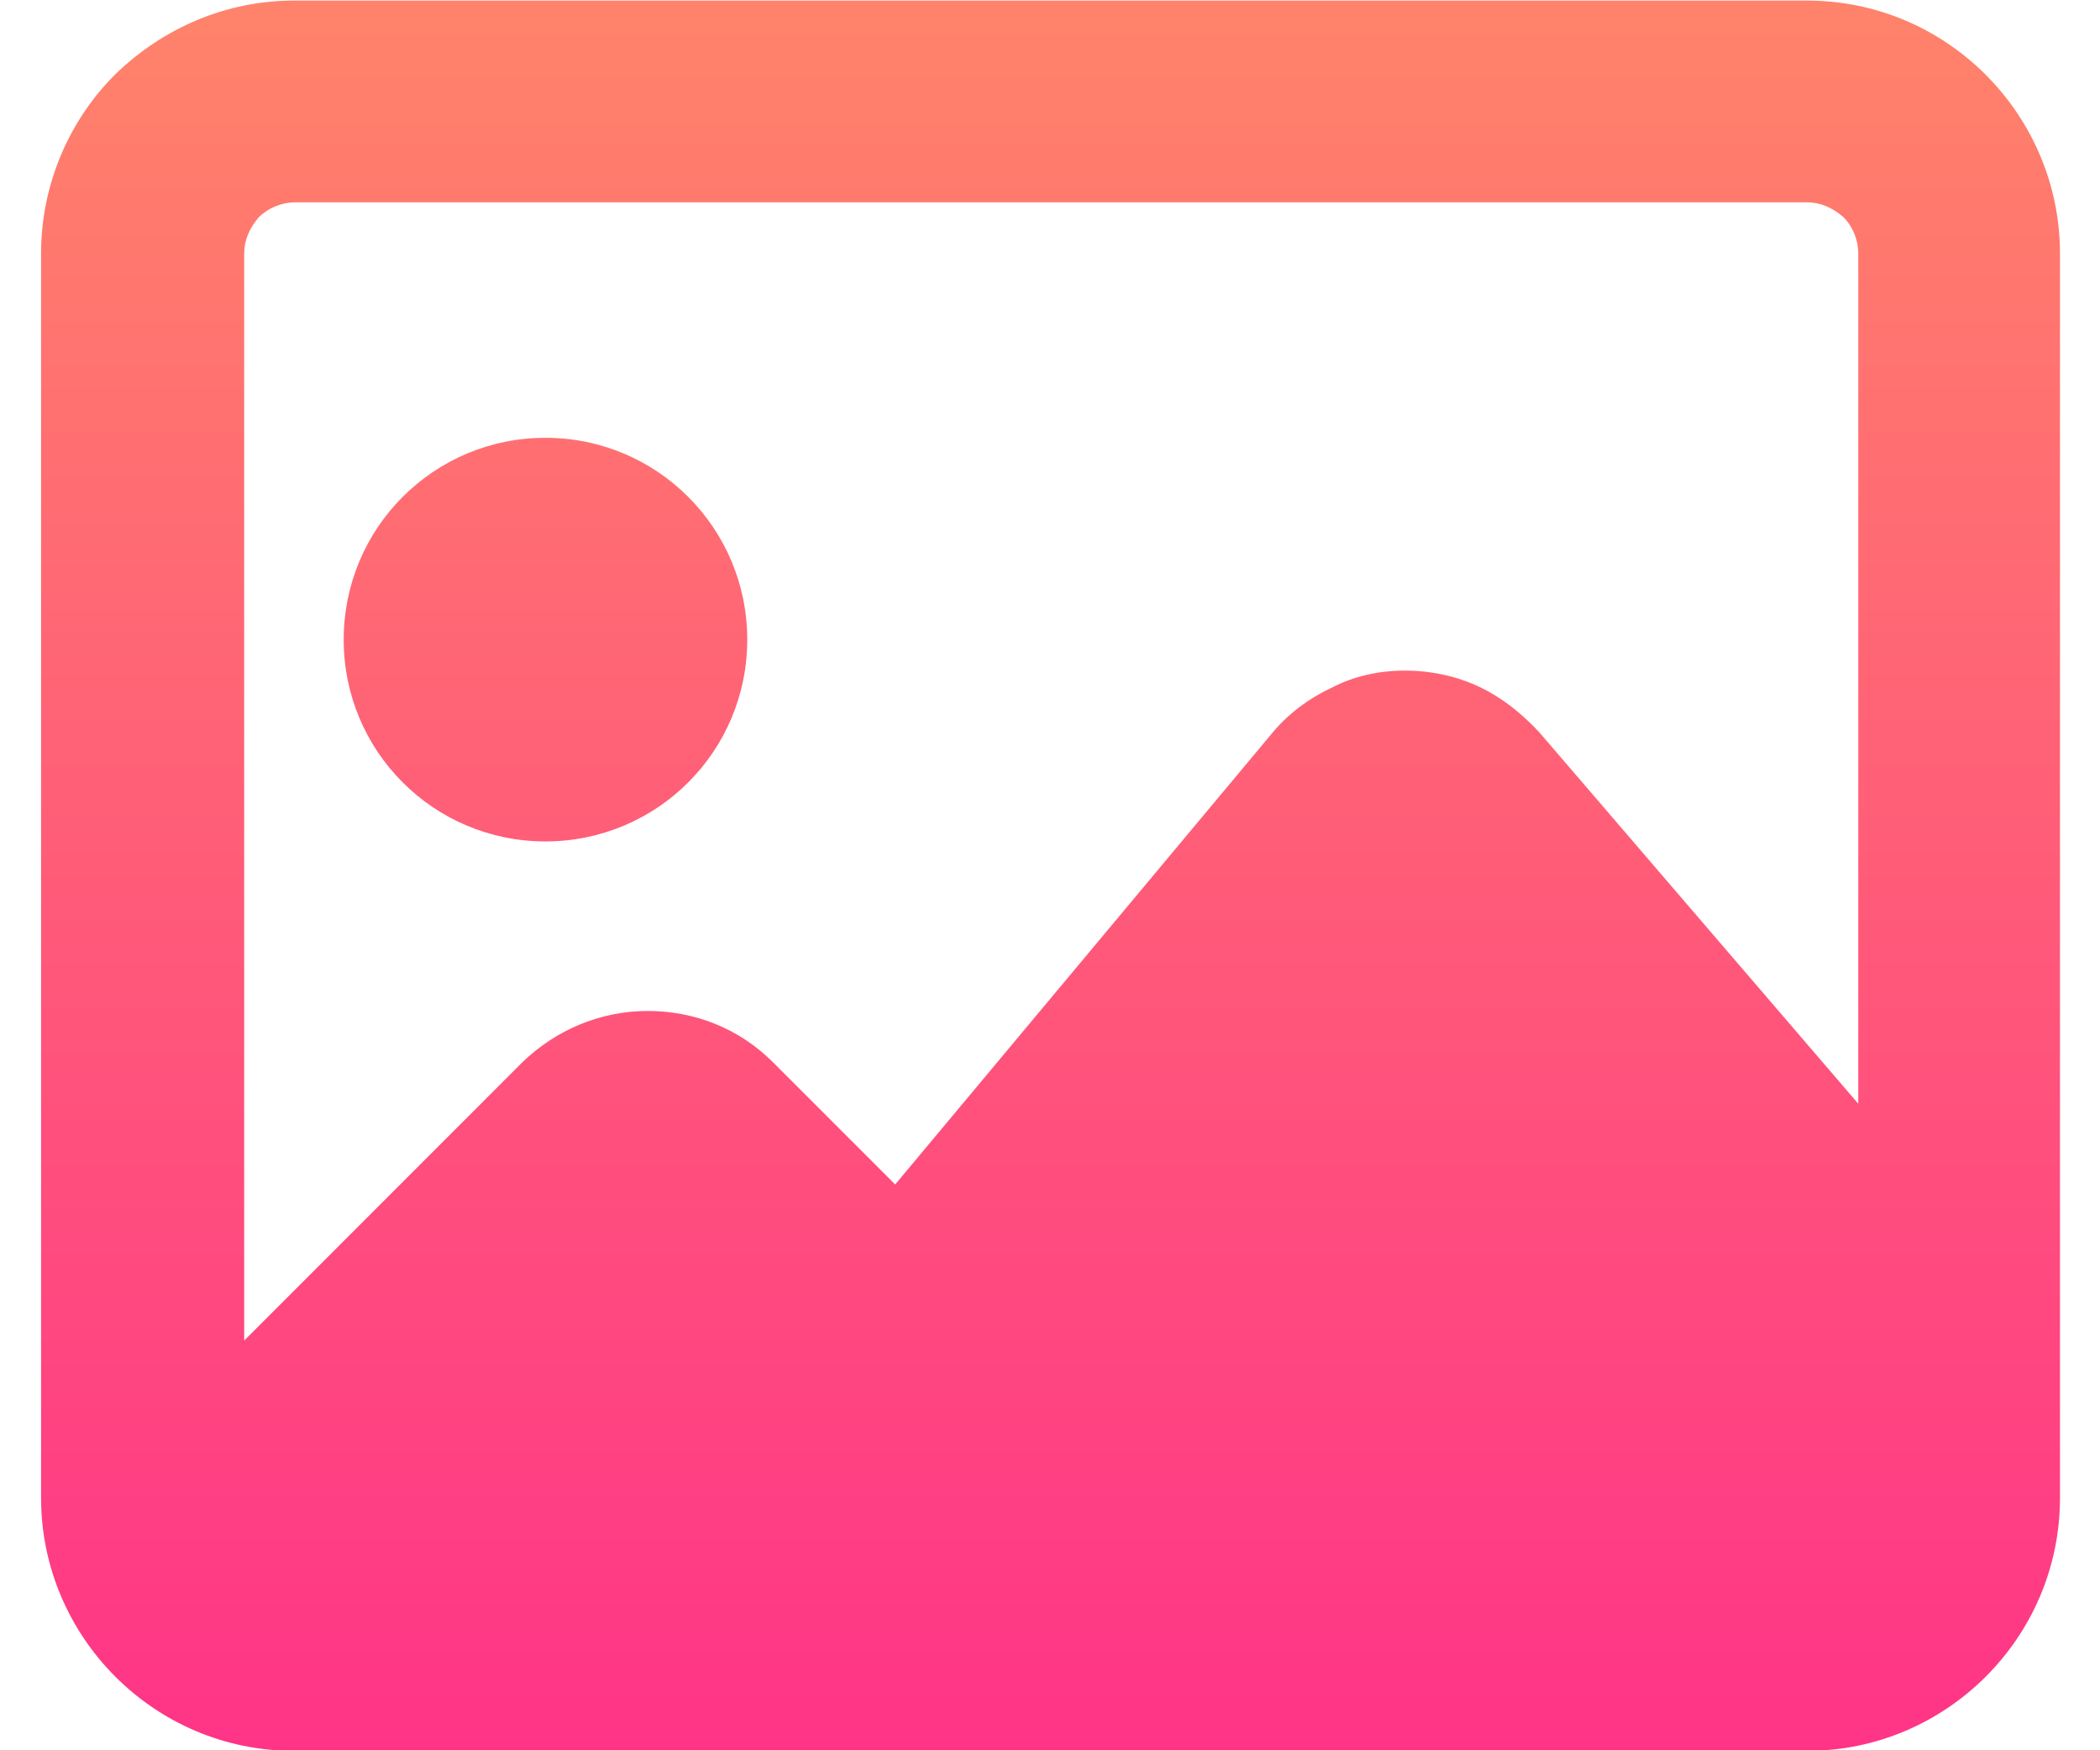 <svg width="18" height="15" viewBox="0 0 18 15" fill="none" xmlns="http://www.w3.org/2000/svg">
<path d="M4.675 7.211C5.632 7.211 6.405 6.439 6.405 5.482C6.405 4.525 5.632 3.752 4.675 3.752C3.718 3.752 2.946 4.525 2.946 5.482C2.946 6.439 3.718 7.211 4.675 7.211Z" fill="url(#paint0_linear_6986_2000)"/>
<path d="M2.519 0.005C1.943 0.005 1.401 0.236 0.986 0.639C0.582 1.043 0.352 1.596 0.352 2.173V12.837C0.352 14.025 1.32 15.005 2.519 15.005H15.49C16.677 15.005 17.657 14.037 17.657 12.837V2.173C17.657 0.985 16.689 0.005 15.49 0.005H2.519ZM2.519 1.734H15.49C15.605 1.734 15.709 1.781 15.801 1.861C15.882 1.942 15.928 2.057 15.928 2.173V9.459L13.195 6.277C13.046 6.116 12.873 5.977 12.677 5.885C12.481 5.793 12.262 5.747 12.043 5.747C11.823 5.747 11.604 5.793 11.408 5.897C11.212 5.989 11.028 6.127 10.89 6.3L7.673 10.151L6.624 9.102C6.335 8.814 5.955 8.664 5.551 8.664C5.148 8.664 4.767 8.825 4.479 9.102L2.093 11.489V2.173C2.093 2.057 2.139 1.954 2.219 1.861C2.3 1.781 2.415 1.734 2.531 1.734H2.519Z" fill="url(#paint1_linear_6986_2000)"/>
<defs>
<linearGradient id="paint0_linear_6986_2000" x1="9.005" y1="0.005" x2="9.005" y2="15.005" gradientUnits="userSpaceOnUse">
<stop stop-color="#FF836A"/>
<stop offset="1" stop-color="#FF3487"/>
</linearGradient>
<linearGradient id="paint1_linear_6986_2000" x1="9.005" y1="0.005" x2="9.005" y2="15.005" gradientUnits="userSpaceOnUse">
<stop stop-color="#FF836A"/>
<stop offset="1" stop-color="#FF3487"/>
</linearGradient>
</defs>
</svg>
